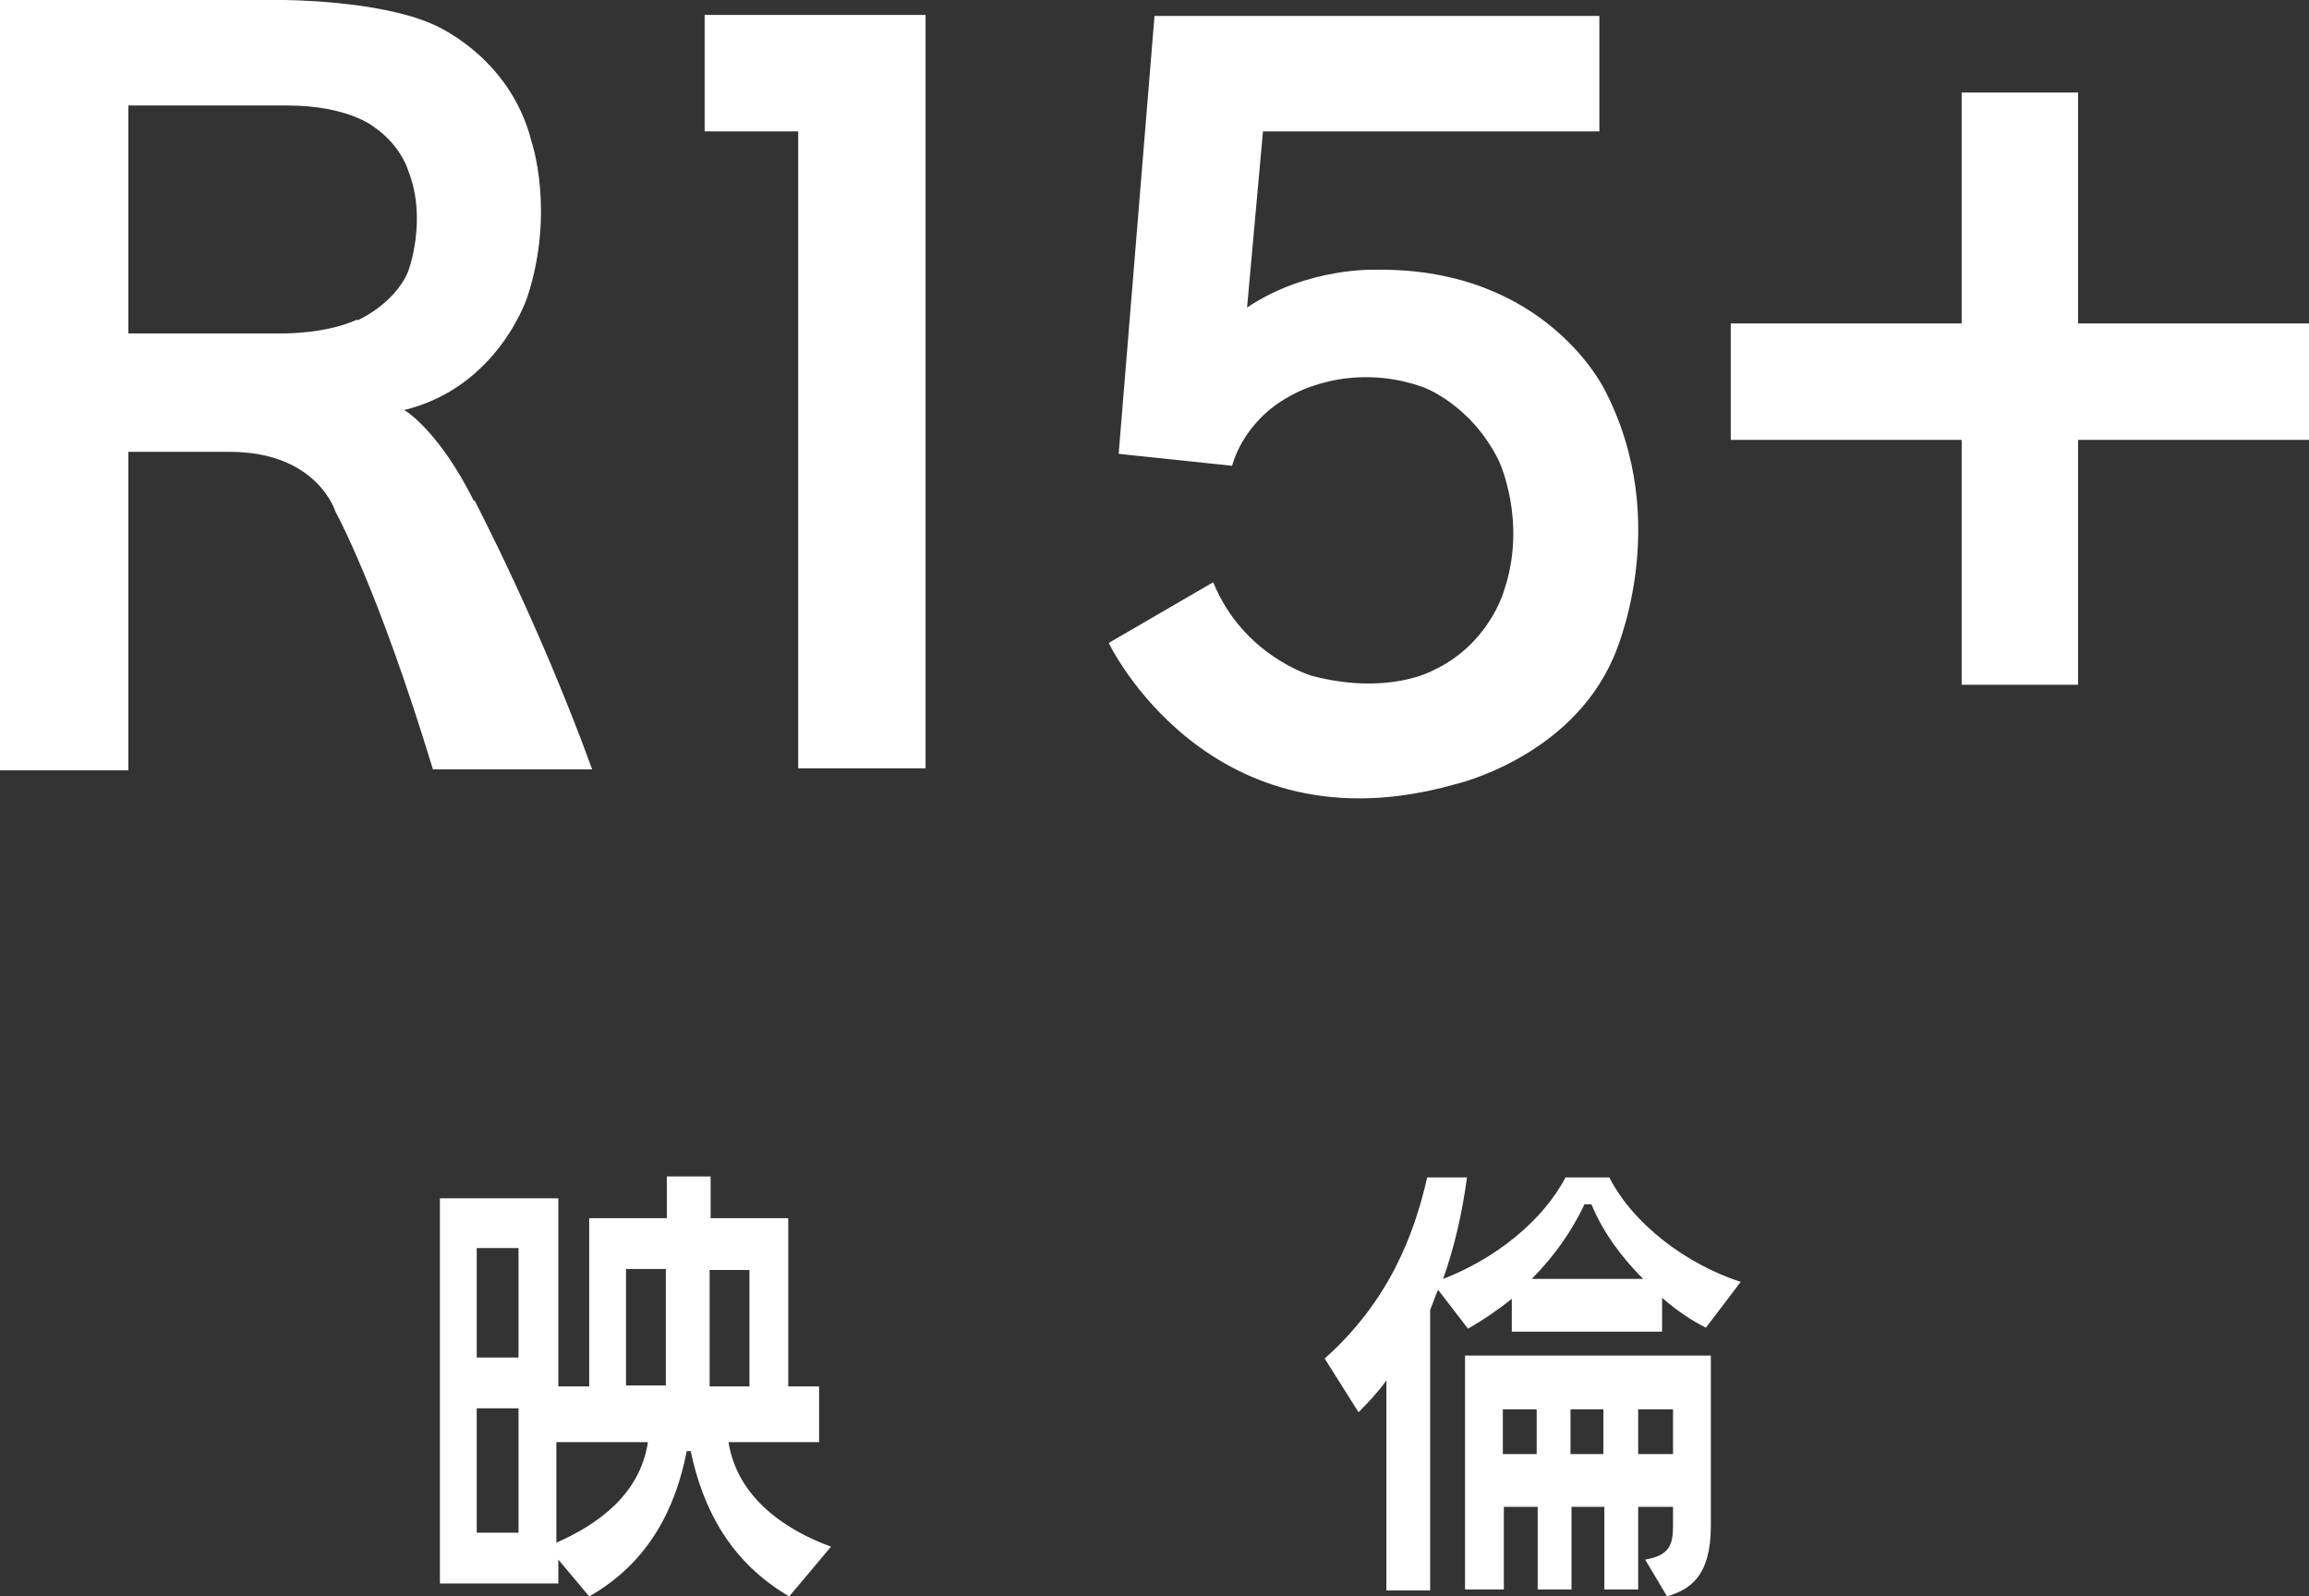 <?xml version="1.0" encoding="UTF-8"?>
<svg id="_레이어_1" data-name=" 레이어 1" xmlns="http://www.w3.org/2000/svg" version="1.1" xmlns:svg="http://www.w3.org/2000/svg" viewBox="0 0 232 160.4">
  <rect x="0" y="0" width="232" height="160.4" fill="#333333" stroke="none"/>
  <defs>
    <style>
      .cls-1 {
        fill: #fff;
        stroke-width: 0px;
      }
    </style>
  </defs>
  <path class="cls-1" d="M35.9,32.1c-3,1.4-7.2,1.4-7.2,1.4h-15.8V10.6h16c6,0,8.6,2.1,8.6,2.1,2.8,1.9,3.5,4.4,3.5,4.4,2,5,0,10.2,0,10.2-1.4,3.3-5.1,4.9-5.1,4.9M47.6,50.3c-3.5-7-6.9-9.1-7-9.1,9.5-2.3,12.4-11.4,12.4-11.4,2.8-8.6.4-15.6.4-15.6-2.2-8.7-10-11.8-10-11.8C37.9,0,28.4,0,28.4,0H0v77.4h12.9v-32h10.2c8.8,0,10.6,6,10.6,6,0,0,4.2,7.5,9.8,25.9h16c-5.5-15.1-11.8-26.9-11.8-27M232,32.5h-23.2V9.3h-11.7v23.2h-23.2v11.7h23.2v24.6h11.7v-24.6h23.2s0-11.7,0-11.7ZM161.3,39.3s-5.8-12.4-23-12.2c0,0-6.9-.3-13,3.8l1.6-17.7h33.8V1.6h-44.7l-3.6,44,11.4,1.2s1-4.4,5.8-7c0,0,5.8-3.6,13.4-.9,0,0,4.8,1.7,7.6,7.4,0,0,2.9,6.1.5,13.1,0,0-1.5,5.4-7.2,8,0,0-4.5,2.5-12.1.5,0,0-6.9-2-9.9-9.4l-10.5,6.1s10.1,21.2,34.8,14.2c0,0,11.5-2.6,15.9-12.7,0,0,6.2-13.4-.9-27M70.8,1.5v11.7h9.4v64h12.8V1.5h-22.2ZM55.9,155v-10.1h9.2c-.8,5.3-5.1,8.3-9.2,10.1M62.9,127.5h4v11.7h-4v-11.7ZM75.3,139.3h-4v-11.7h4v11.7ZM47.9,141.5h4.2v12.5h-4.2v-12.5ZM52.1,136.4h-4.2v-11h4.2v11ZM73.1,144.9h9.2v-5.6h-3.1v-16.9h-7.8v-4.2h-4.4v4.2h-7.8v16.9h-3.1v-18.9h-11.9v38.7h11.9v-2.4l3.1,3.7c6-3.4,8.7-8.9,9.8-14.6h.4c1.2,5.7,3.9,11.1,9.9,14.6l4.2-5c-4.4-1.6-9.4-4.8-10.3-10.5M151,141.6h3.4v4.5h-3.4v-4.5ZM157.8,141.6h3.3v4.5h-3.3v-4.5ZM164.6,141.6h3.5v4.5h-3.5v-4.5ZM147.2,159.7h3.9v-8.3h3.4v8.3h3.4v-8.3h3.3v8.3h3.4v-8.3h3.5v1.9c0,1.8-.3,3-2.8,3.4l2.2,3.7c2.3-.7,4.4-2,4.4-7.1v-17.1h-24.7v23.5h0ZM159.1,121h.8c1.2,2.9,3.1,5.4,5.2,7.5h-11.2c2.1-2.1,4-4.7,5.3-7.5M151.9,130.4v3.4h15.1v-3.4c1.5,1.3,3,2.3,4.4,3l3.5-4.6c-5.5-1.8-10.8-5.8-13.2-10.5h-4.4c-2.3,4.4-7.1,8.2-12.3,10.2,1.1-3.1,1.9-6.5,2.4-10.2h-4c-1.3,5.7-3.8,12.4-10.3,18.2l3.4,5.4c1-1,2-2.1,2.8-3.2v21.1h4.4v-28.2c.3-.7.5-1.4.8-2l3,3.9c1.4-.8,2.9-1.8,4.4-3"/>
</svg>